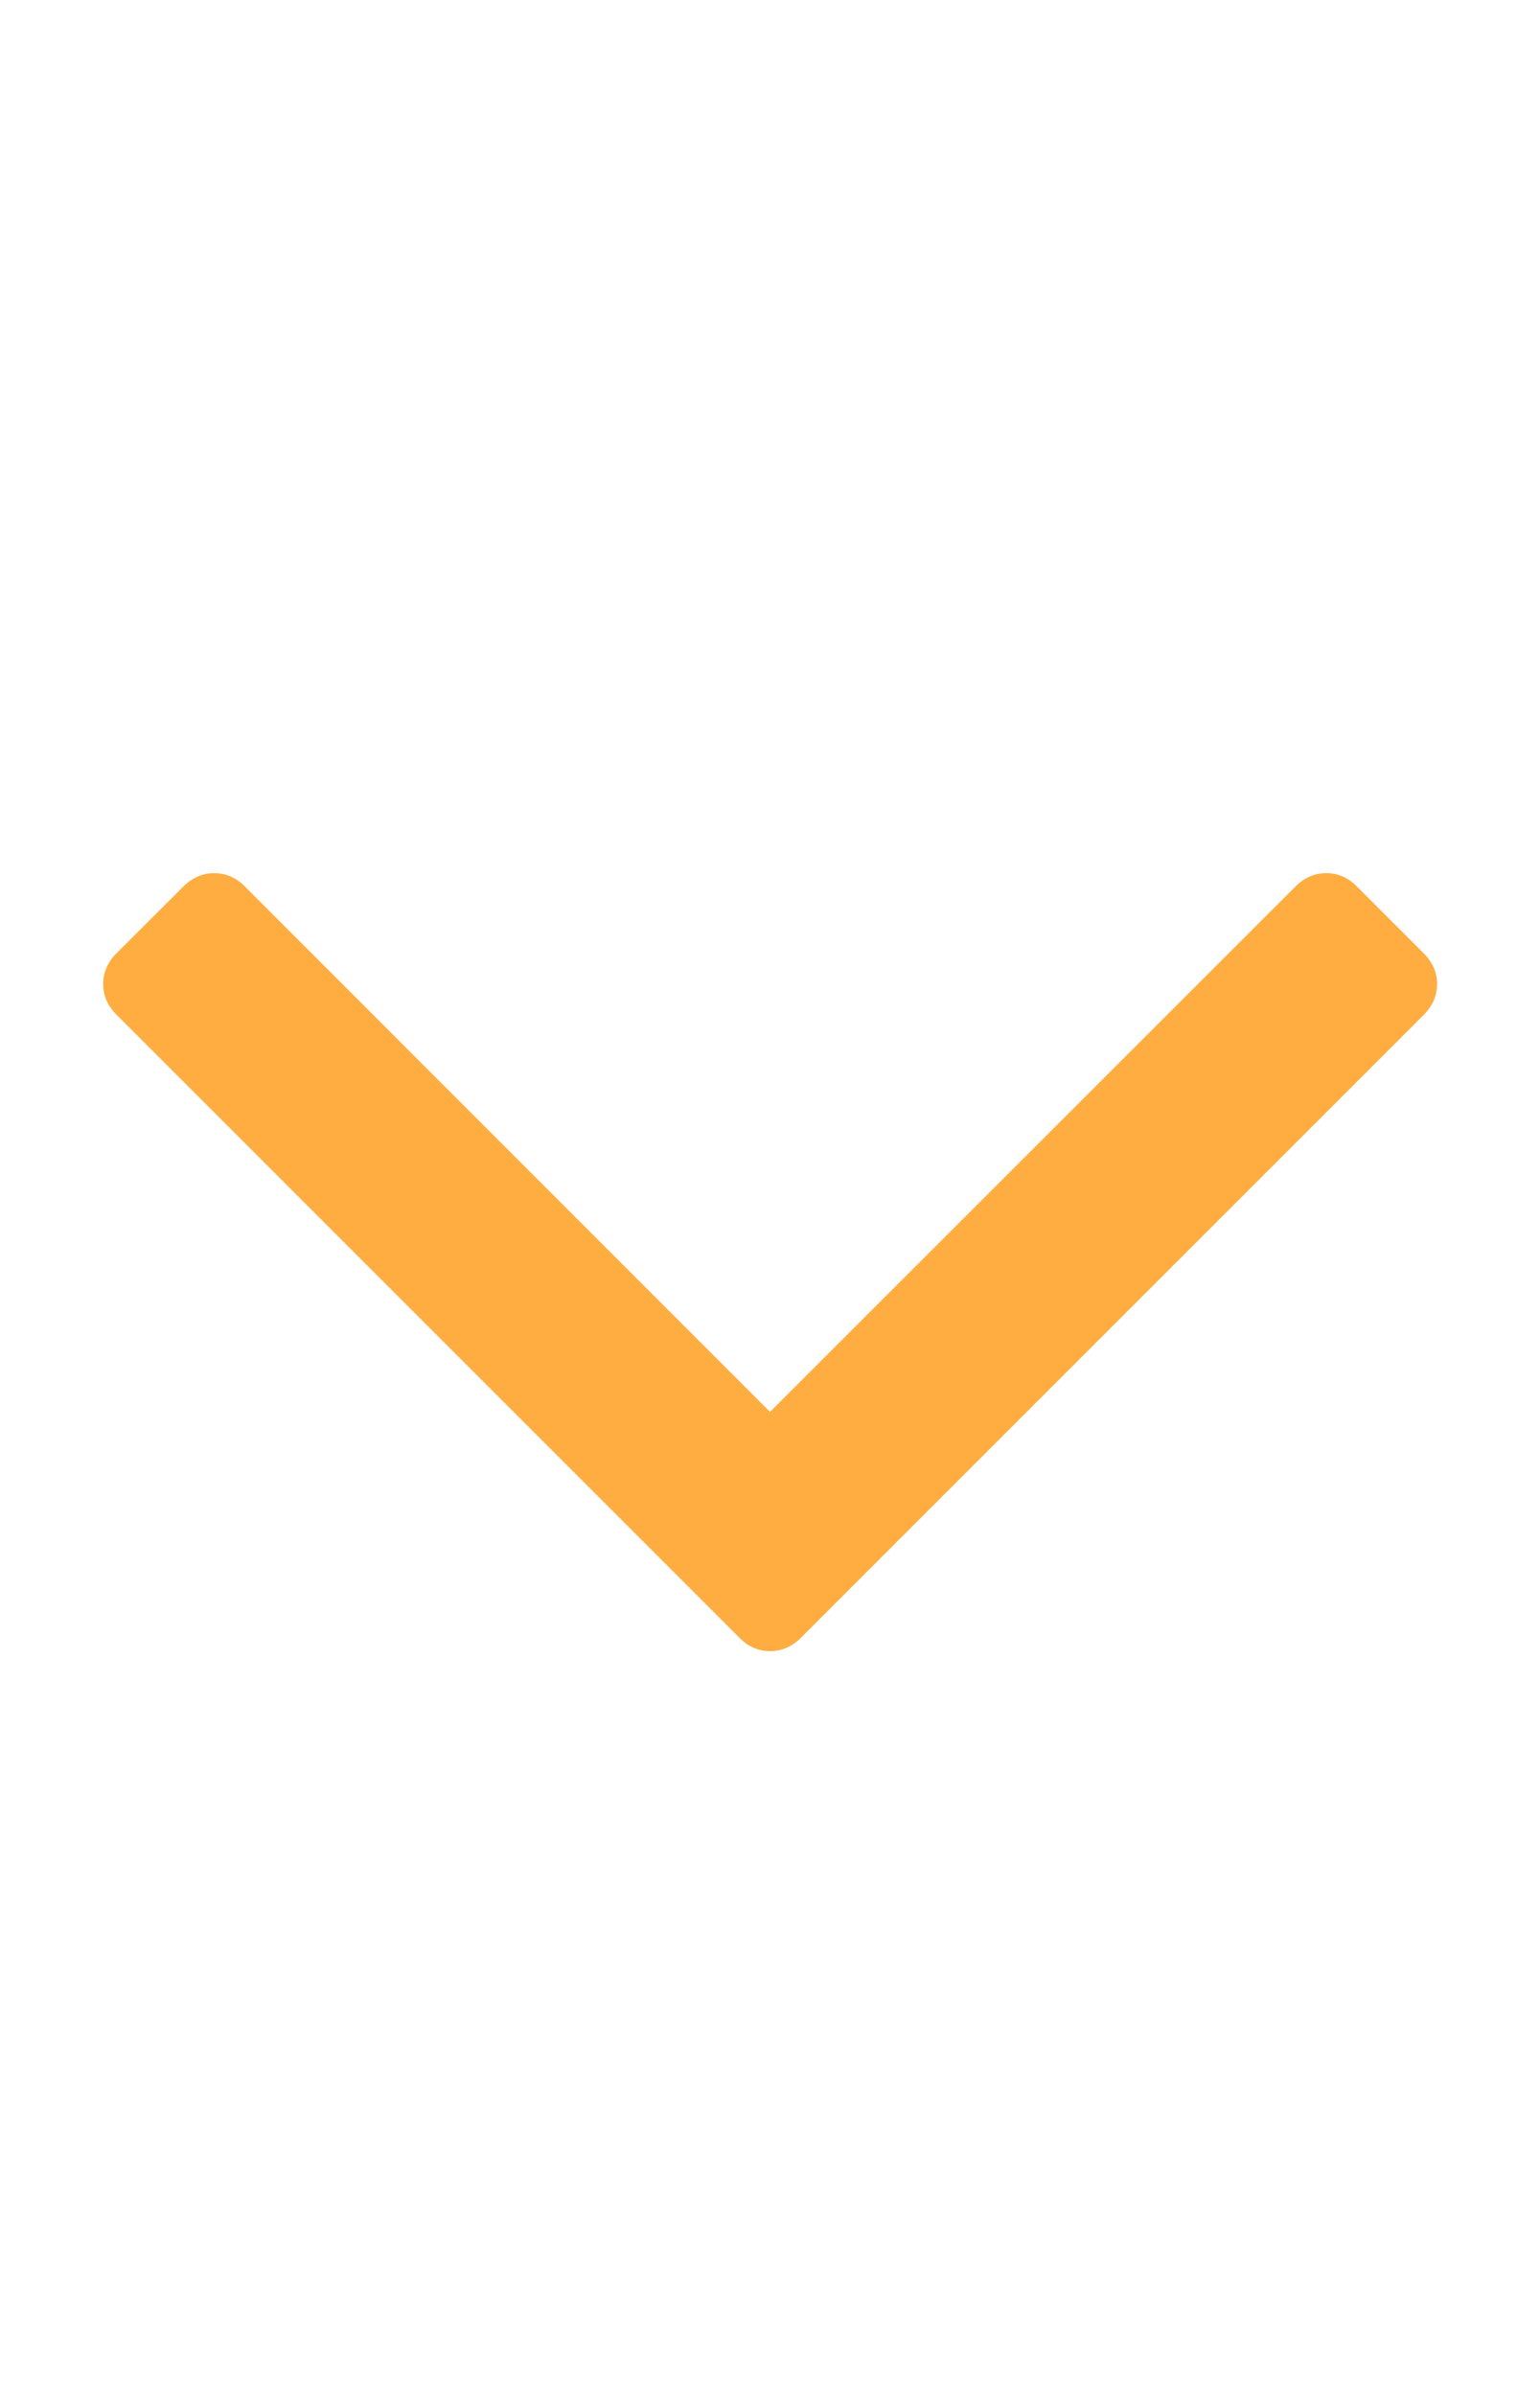 <svg xmlns="http://www.w3.org/2000/svg" width="18" height="28" viewBox="0 0 18 28"><path fill="#ffad41" d="M16.797 11.5q0 .203-.156.36l-7.28 7.28q-.156.156-.36.156t-.358-.156l-7.28-7.28q-.157-.157-.157-.36t.156-.36l.782-.78q.156-.156.36-.156t.358.156L9 16.5l6.142-6.14q.156-.156.36-.156t.358.156l.78.78q.157.157.157.36z"/></svg>